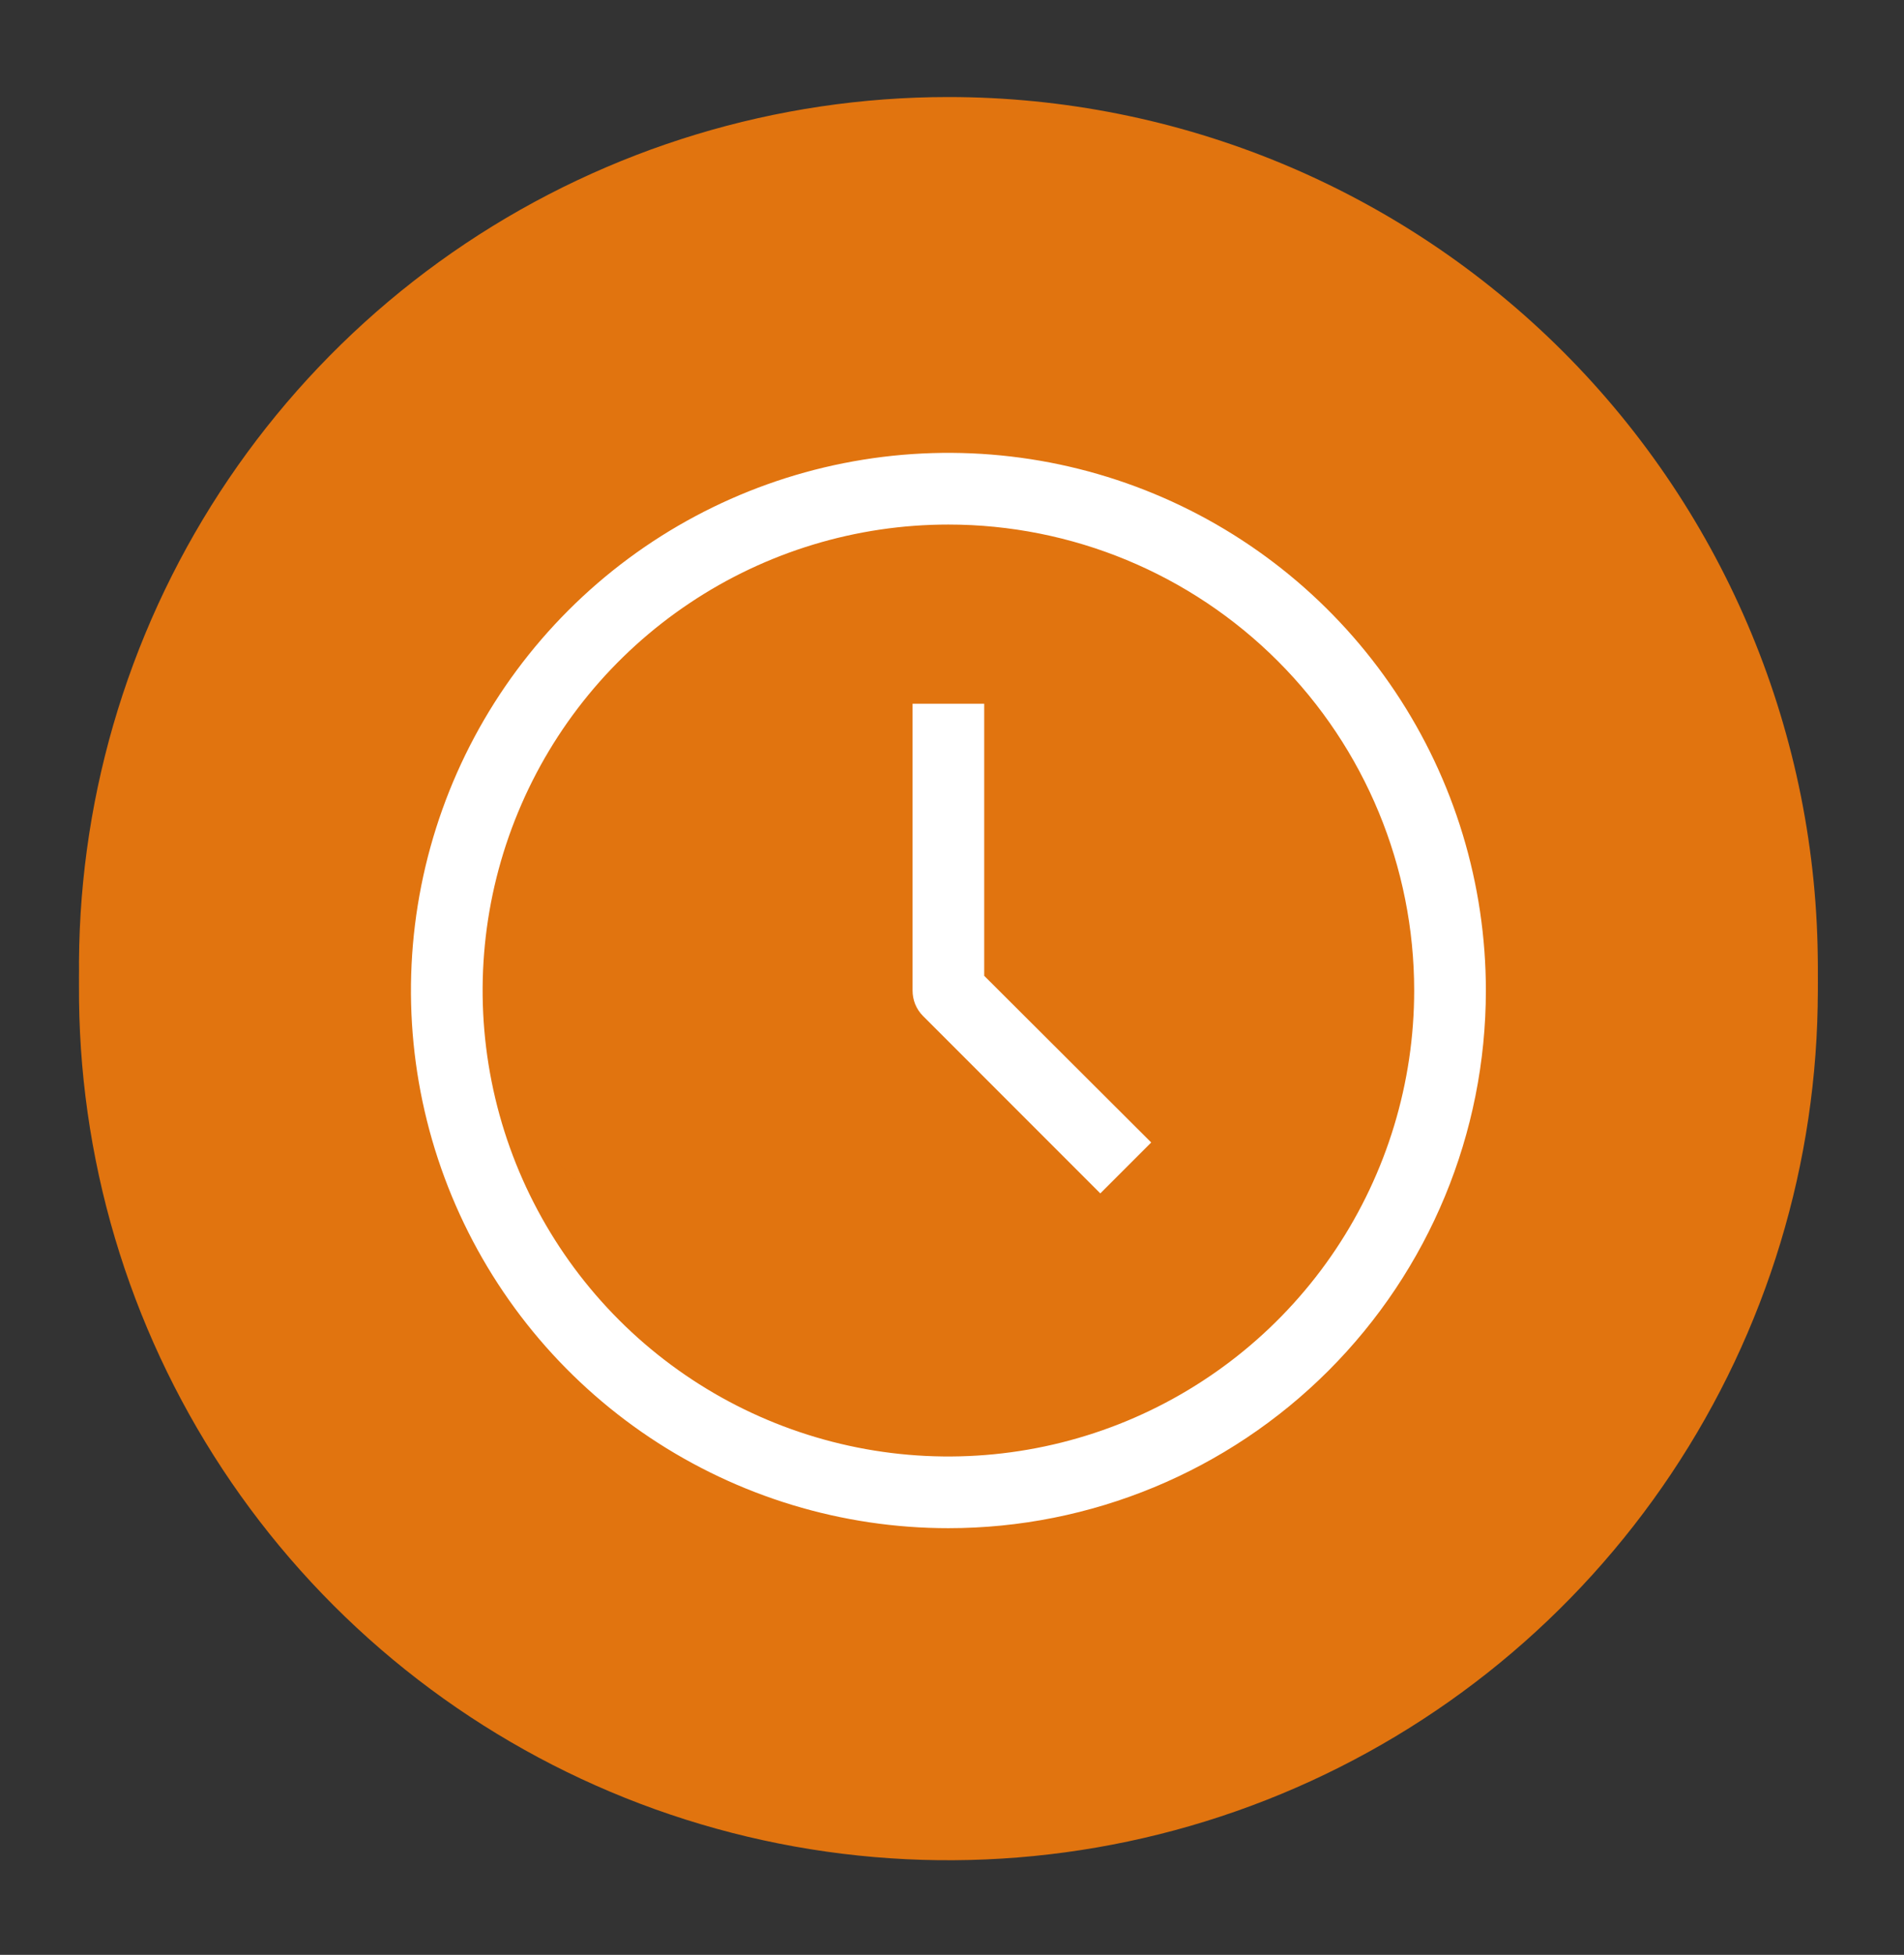 <svg width="38" height="39" viewBox="0 0 38 39" fill="none" xmlns="http://www.w3.org/2000/svg">
<rect x="0" y="0" width="38" height="39" fill="#333333" stroke="none"/>
<g clip-path="url(#clip0_8954_3943)">
<path d="M18.928 2.41C15.496 2.41 12.142 3.427 9.288 5.334C6.435 7.241 4.211 9.951 2.897 13.121C1.584 16.292 1.24 19.78 1.91 23.146C2.579 26.512 4.232 29.604 6.659 32.031C9.085 34.457 12.177 36.11 15.543 36.779C18.909 37.449 22.398 37.105 25.568 35.792C28.739 34.479 31.449 32.255 33.355 29.401C35.262 26.548 36.28 23.193 36.28 19.761C36.28 15.159 34.452 10.746 31.198 7.492C27.944 4.238 23.53 2.41 18.928 2.41Z" fill="#E1740F"/>
<path d="M18.928 1.936C15.496 1.936 12.142 2.954 9.288 4.86C6.435 6.767 4.211 9.477 2.897 12.648C1.584 15.818 1.24 19.307 1.91 22.673C2.579 26.039 4.232 29.13 6.659 31.557C9.085 33.984 12.177 35.636 15.543 36.306C18.909 36.975 22.398 36.632 25.568 35.319C28.739 34.005 31.449 31.781 33.355 28.928C35.262 26.074 36.28 22.72 36.28 19.288C36.28 14.686 34.452 10.272 31.198 7.018C27.944 3.764 23.53 1.936 18.928 1.936ZM27.93 15.671L16.889 26.713C16.593 27.008 16.192 27.174 15.773 27.174C15.355 27.174 14.954 27.008 14.658 26.713L9.926 21.98C9.638 21.683 9.479 21.284 9.483 20.871C9.487 20.457 9.653 20.061 9.945 19.769C10.238 19.477 10.633 19.311 11.047 19.307C11.46 19.303 11.859 19.462 12.156 19.75L15.773 23.367L25.7 13.44C25.997 13.153 26.396 12.994 26.81 12.997C27.223 13.001 27.619 13.167 27.911 13.459C28.204 13.752 28.37 14.148 28.373 14.561C28.377 14.975 28.218 15.373 27.93 15.671Z" fill="#E1740F"/>
<path d="M18.928 30.488C16.807 30.488 14.733 29.858 12.969 28.68C11.205 27.501 9.83 25.826 9.018 23.866C8.206 21.906 7.994 19.749 8.408 17.669C8.822 15.588 9.843 13.677 11.344 12.176C12.844 10.676 14.755 9.655 16.836 9.241C18.916 8.827 21.073 9.039 23.033 9.851C24.993 10.663 26.668 12.038 27.847 13.802C29.026 15.566 29.655 17.64 29.655 19.761C29.655 22.606 28.525 25.334 26.513 27.346C24.501 29.358 21.773 30.488 18.928 30.488ZM18.928 10.465C17.09 10.465 15.292 11.01 13.764 12.032C12.235 13.053 11.043 14.505 10.34 16.204C9.636 17.902 9.452 19.771 9.811 21.575C10.169 23.378 11.055 25.035 12.355 26.335C13.655 27.635 15.311 28.52 17.115 28.879C18.918 29.238 20.787 29.053 22.486 28.35C24.184 27.646 25.636 26.455 26.658 24.926C27.679 23.397 28.224 21.6 28.224 19.761C28.224 17.296 27.245 14.931 25.502 13.188C23.758 11.444 21.394 10.465 18.928 10.465Z" fill="white"/>
<path d="M21.96 23.809L18.421 20.269C18.354 20.202 18.302 20.123 18.266 20.036C18.231 19.949 18.213 19.855 18.213 19.761V14.04H19.643V19.468L22.976 22.793L21.96 23.809Z" fill="white"/>
</g>
<defs>
<clipPath id="clip0_8954_3943">
<rect width="37.858" height="37.858" fill="white" transform="translate(-0.001 0.832)"/>
</clipPath>
</defs>
</svg>
